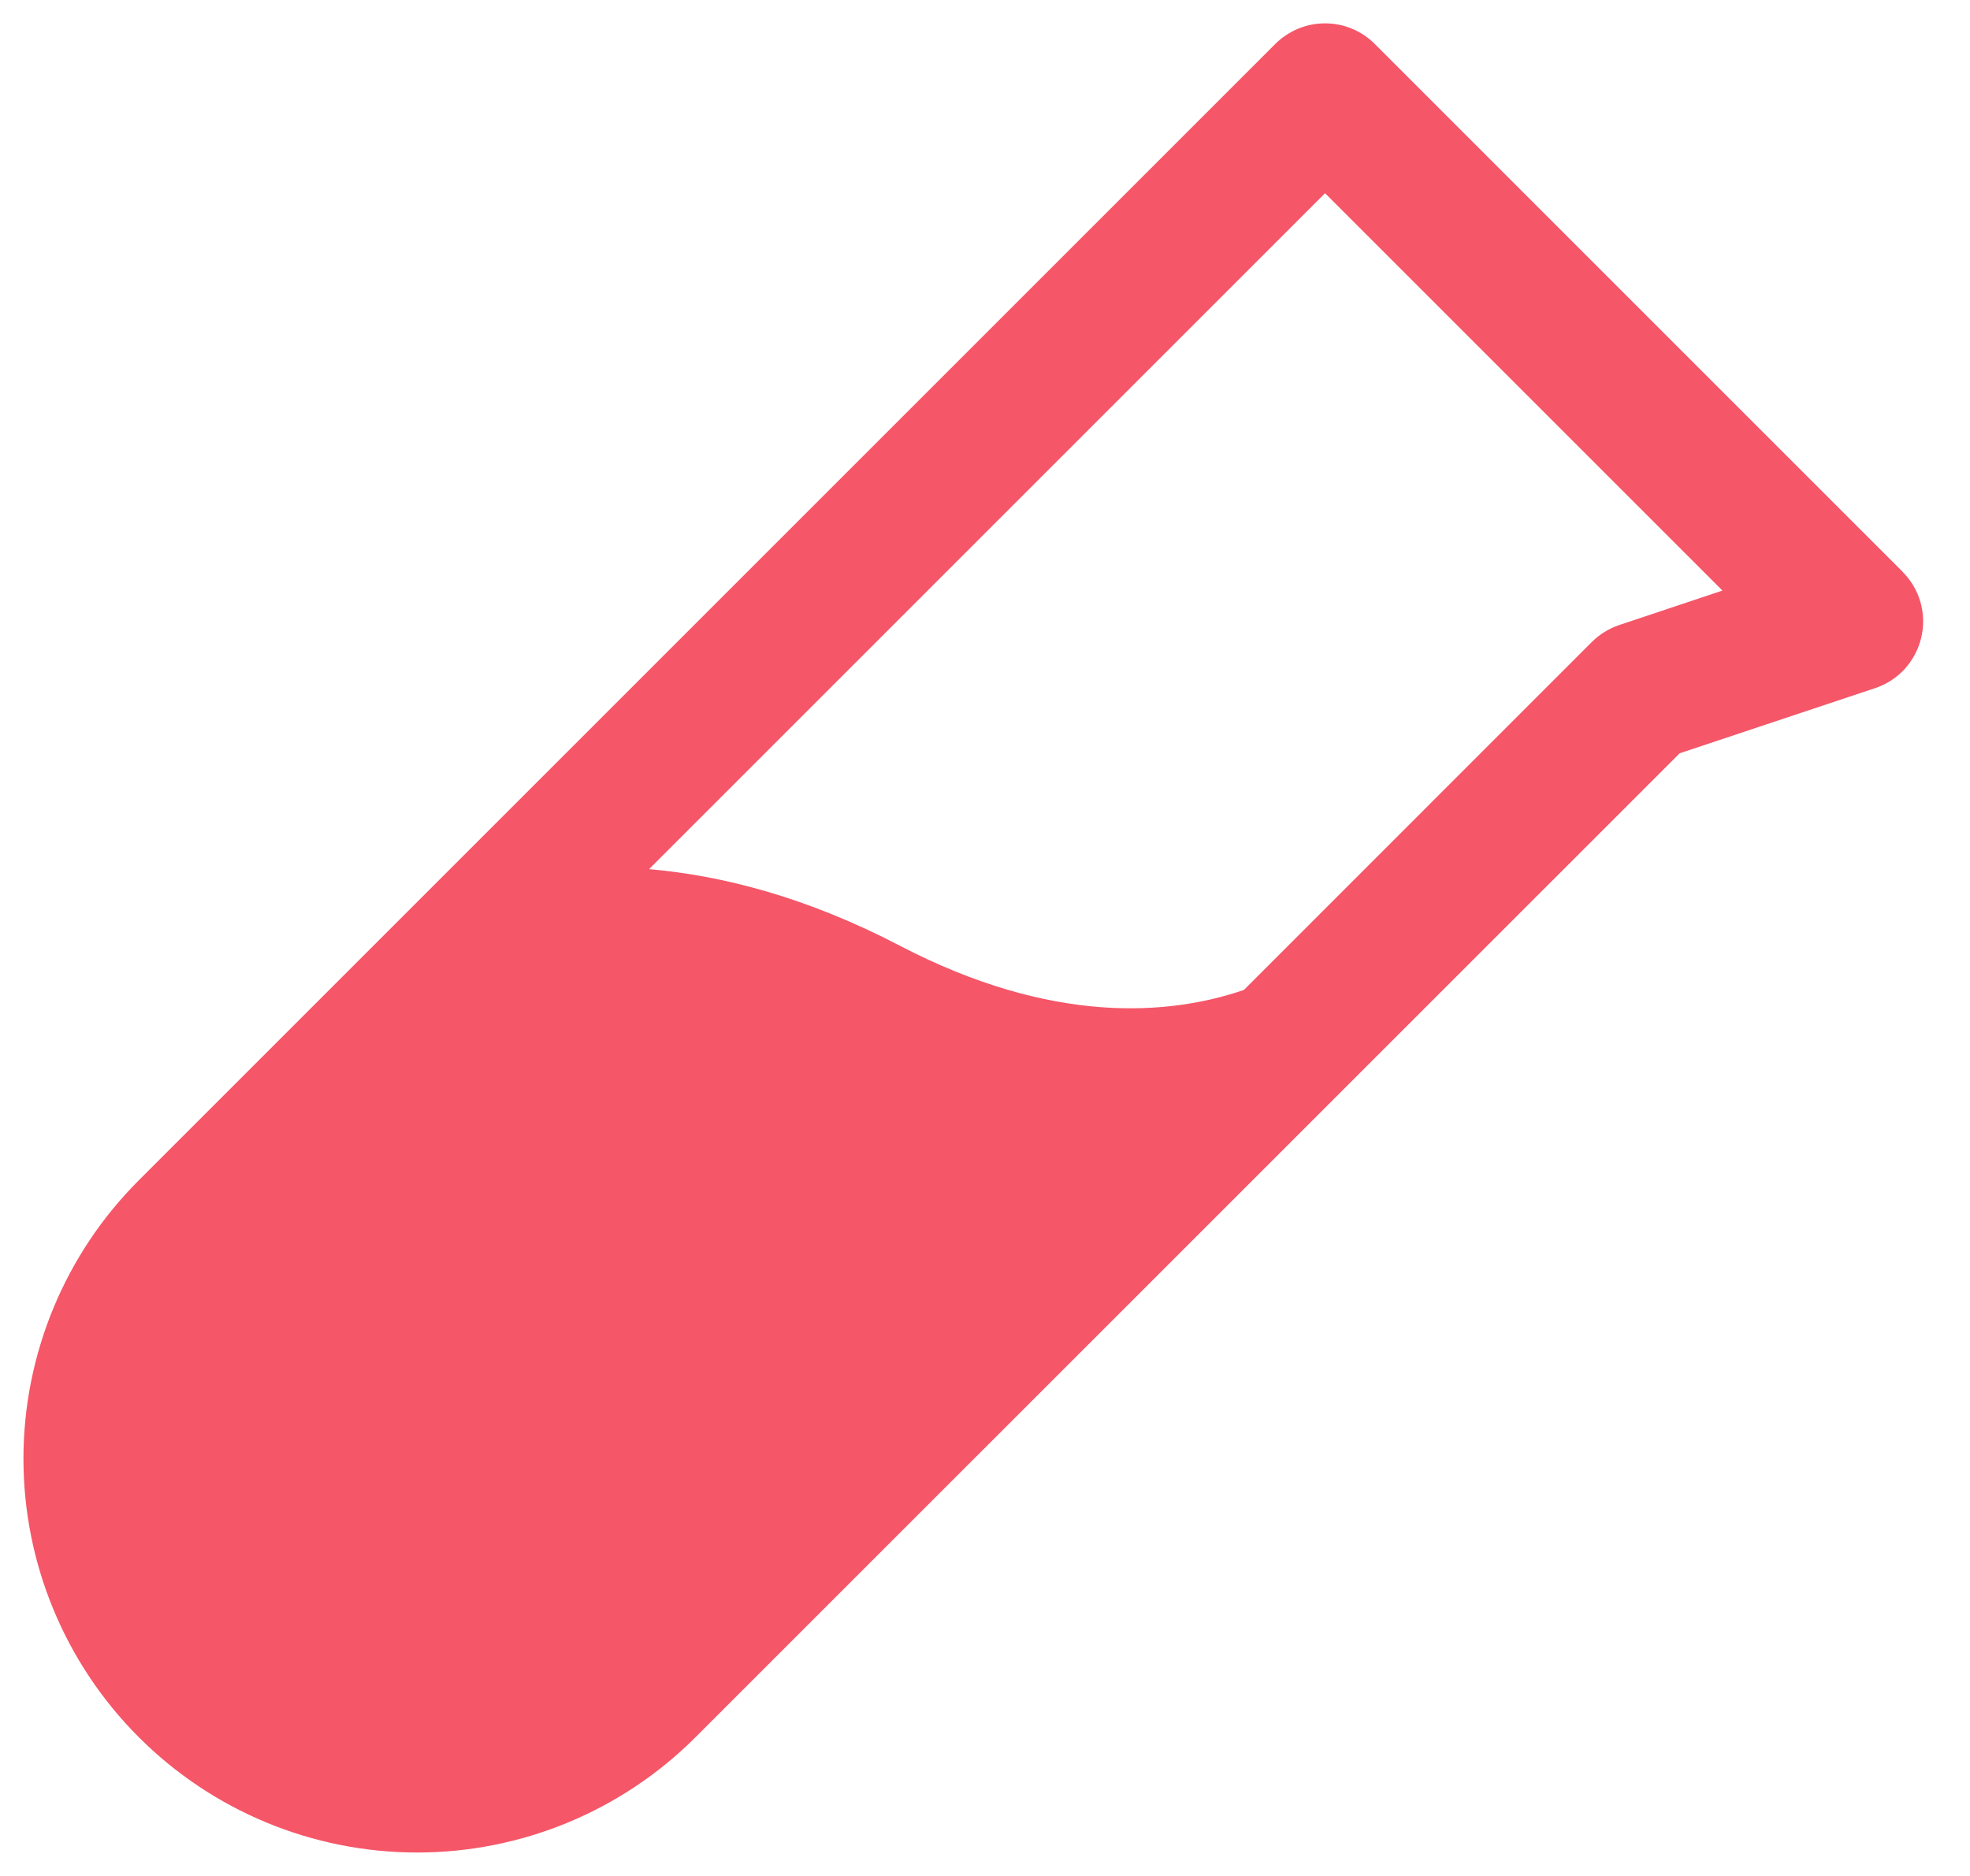<svg width="21" height="20" viewBox="0 0 21 20" fill="none" xmlns="http://www.w3.org/2000/svg">
<path d="M20.28 6.094L14.655 0.469C14.586 0.399 14.503 0.344 14.412 0.306C14.321 0.268 14.223 0.249 14.125 0.249C14.026 0.249 13.929 0.268 13.838 0.306C13.747 0.344 13.664 0.399 13.594 0.469L1.479 12.584C0.692 13.371 0.25 14.439 0.25 15.552C0.25 16.666 0.692 17.733 1.479 18.52C2.266 19.308 3.334 19.75 4.447 19.75C5.56 19.75 6.628 19.308 7.415 18.52L17.905 8.031L19.987 7.337C20.108 7.297 20.218 7.226 20.304 7.132C20.39 7.037 20.451 6.922 20.48 6.798C20.51 6.673 20.507 6.543 20.472 6.42C20.437 6.297 20.371 6.185 20.28 6.095V6.094ZM17.263 6.663C17.152 6.7 17.052 6.762 16.969 6.844L13.26 10.554C12.466 10.826 11.22 10.929 9.597 10.085C8.603 9.566 7.705 9.335 6.919 9.266L14.125 2.06L18.361 6.296L17.263 6.663Z" fill="#F55668"/>
</svg>
